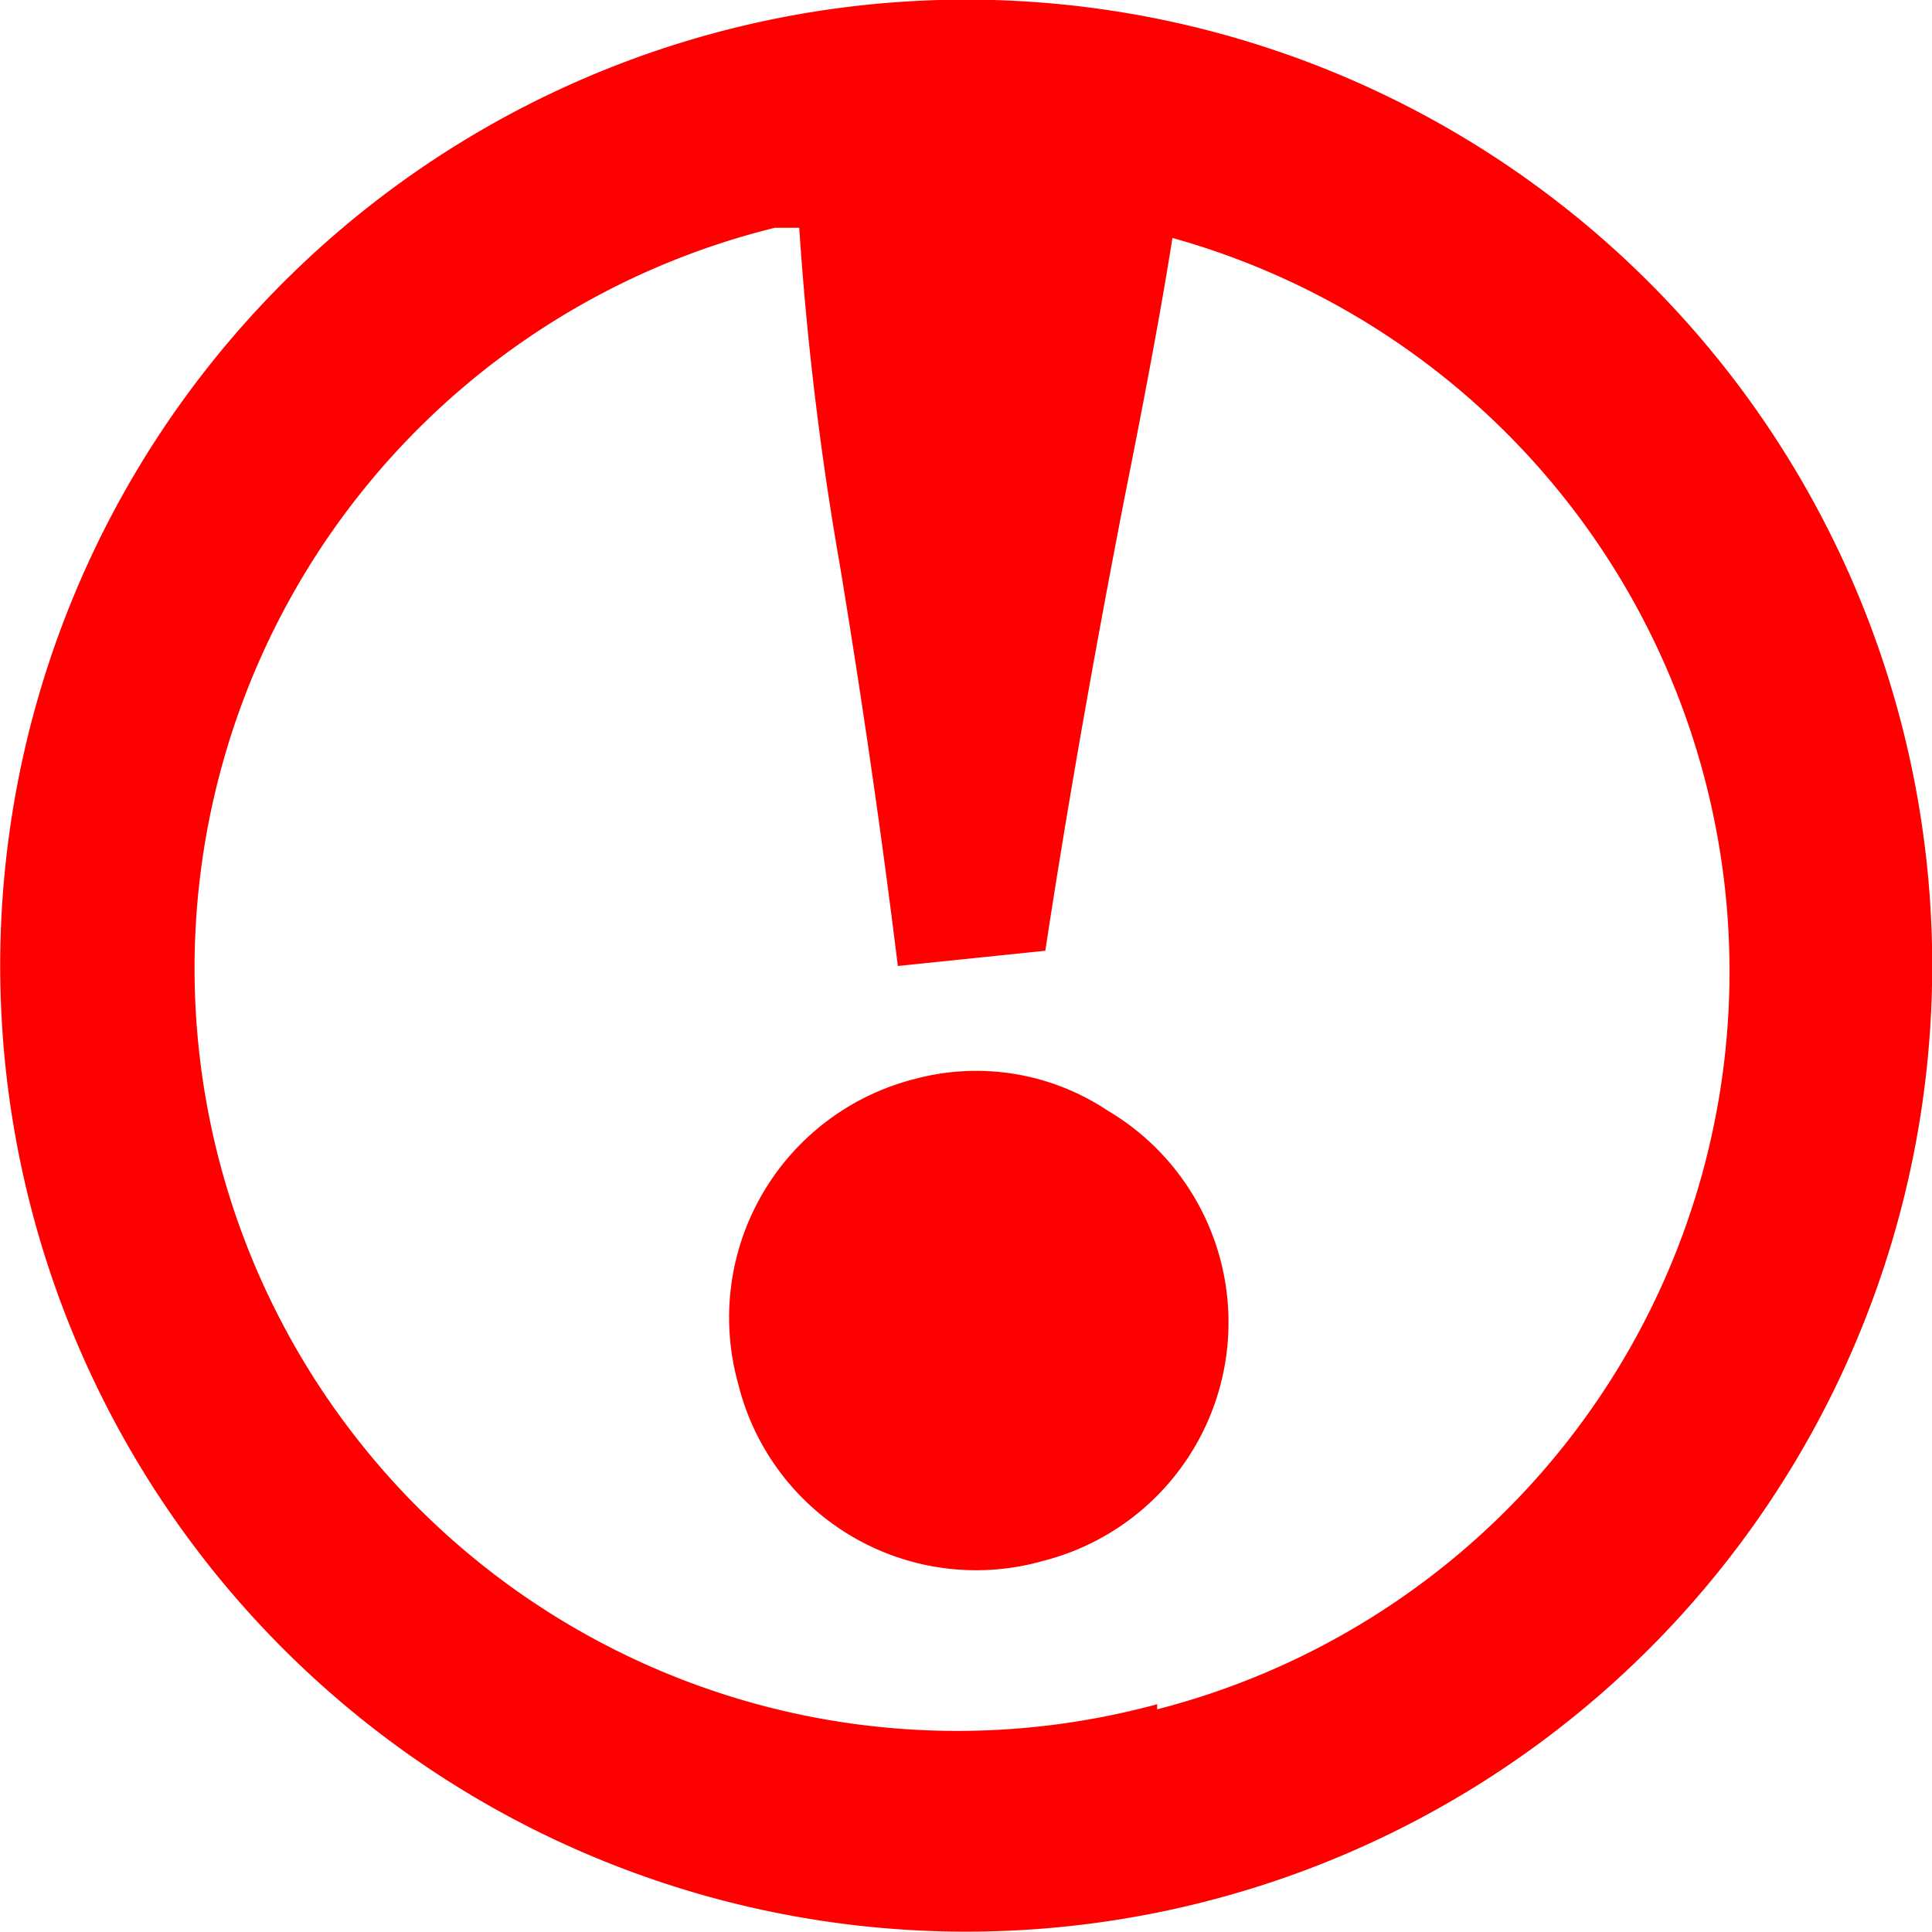 <svg xmlns="http://www.w3.org/2000/svg" viewBox="0 0 19 19"><title>exclamation</title><style>path{fill:#f00;}</style><path d="M7.12.3A9.5,9.5,0,1,0,18.7,7.12,9.5,9.5,0,0,0,7.12.3Zm4.26,16.46A7.5,7.5,0,1,1,7.62,2.24l.24,0a31.13,31.13,0,0,0,.4,3.32q.33,2,.57,3.94l1.45-.15q.32-2.1.79-4.51c.2-1,.36-1.86.46-2.5a7.49,7.49,0,0,1-.15,14.47Z"/><path d="M9,10.61a2.42,2.42,0,0,0-1.74,3,2.41,2.41,0,0,0,3,1.74,2.42,2.42,0,0,0,.63-4.43A2.33,2.33,0,0,0,9,10.61Z"/></svg>